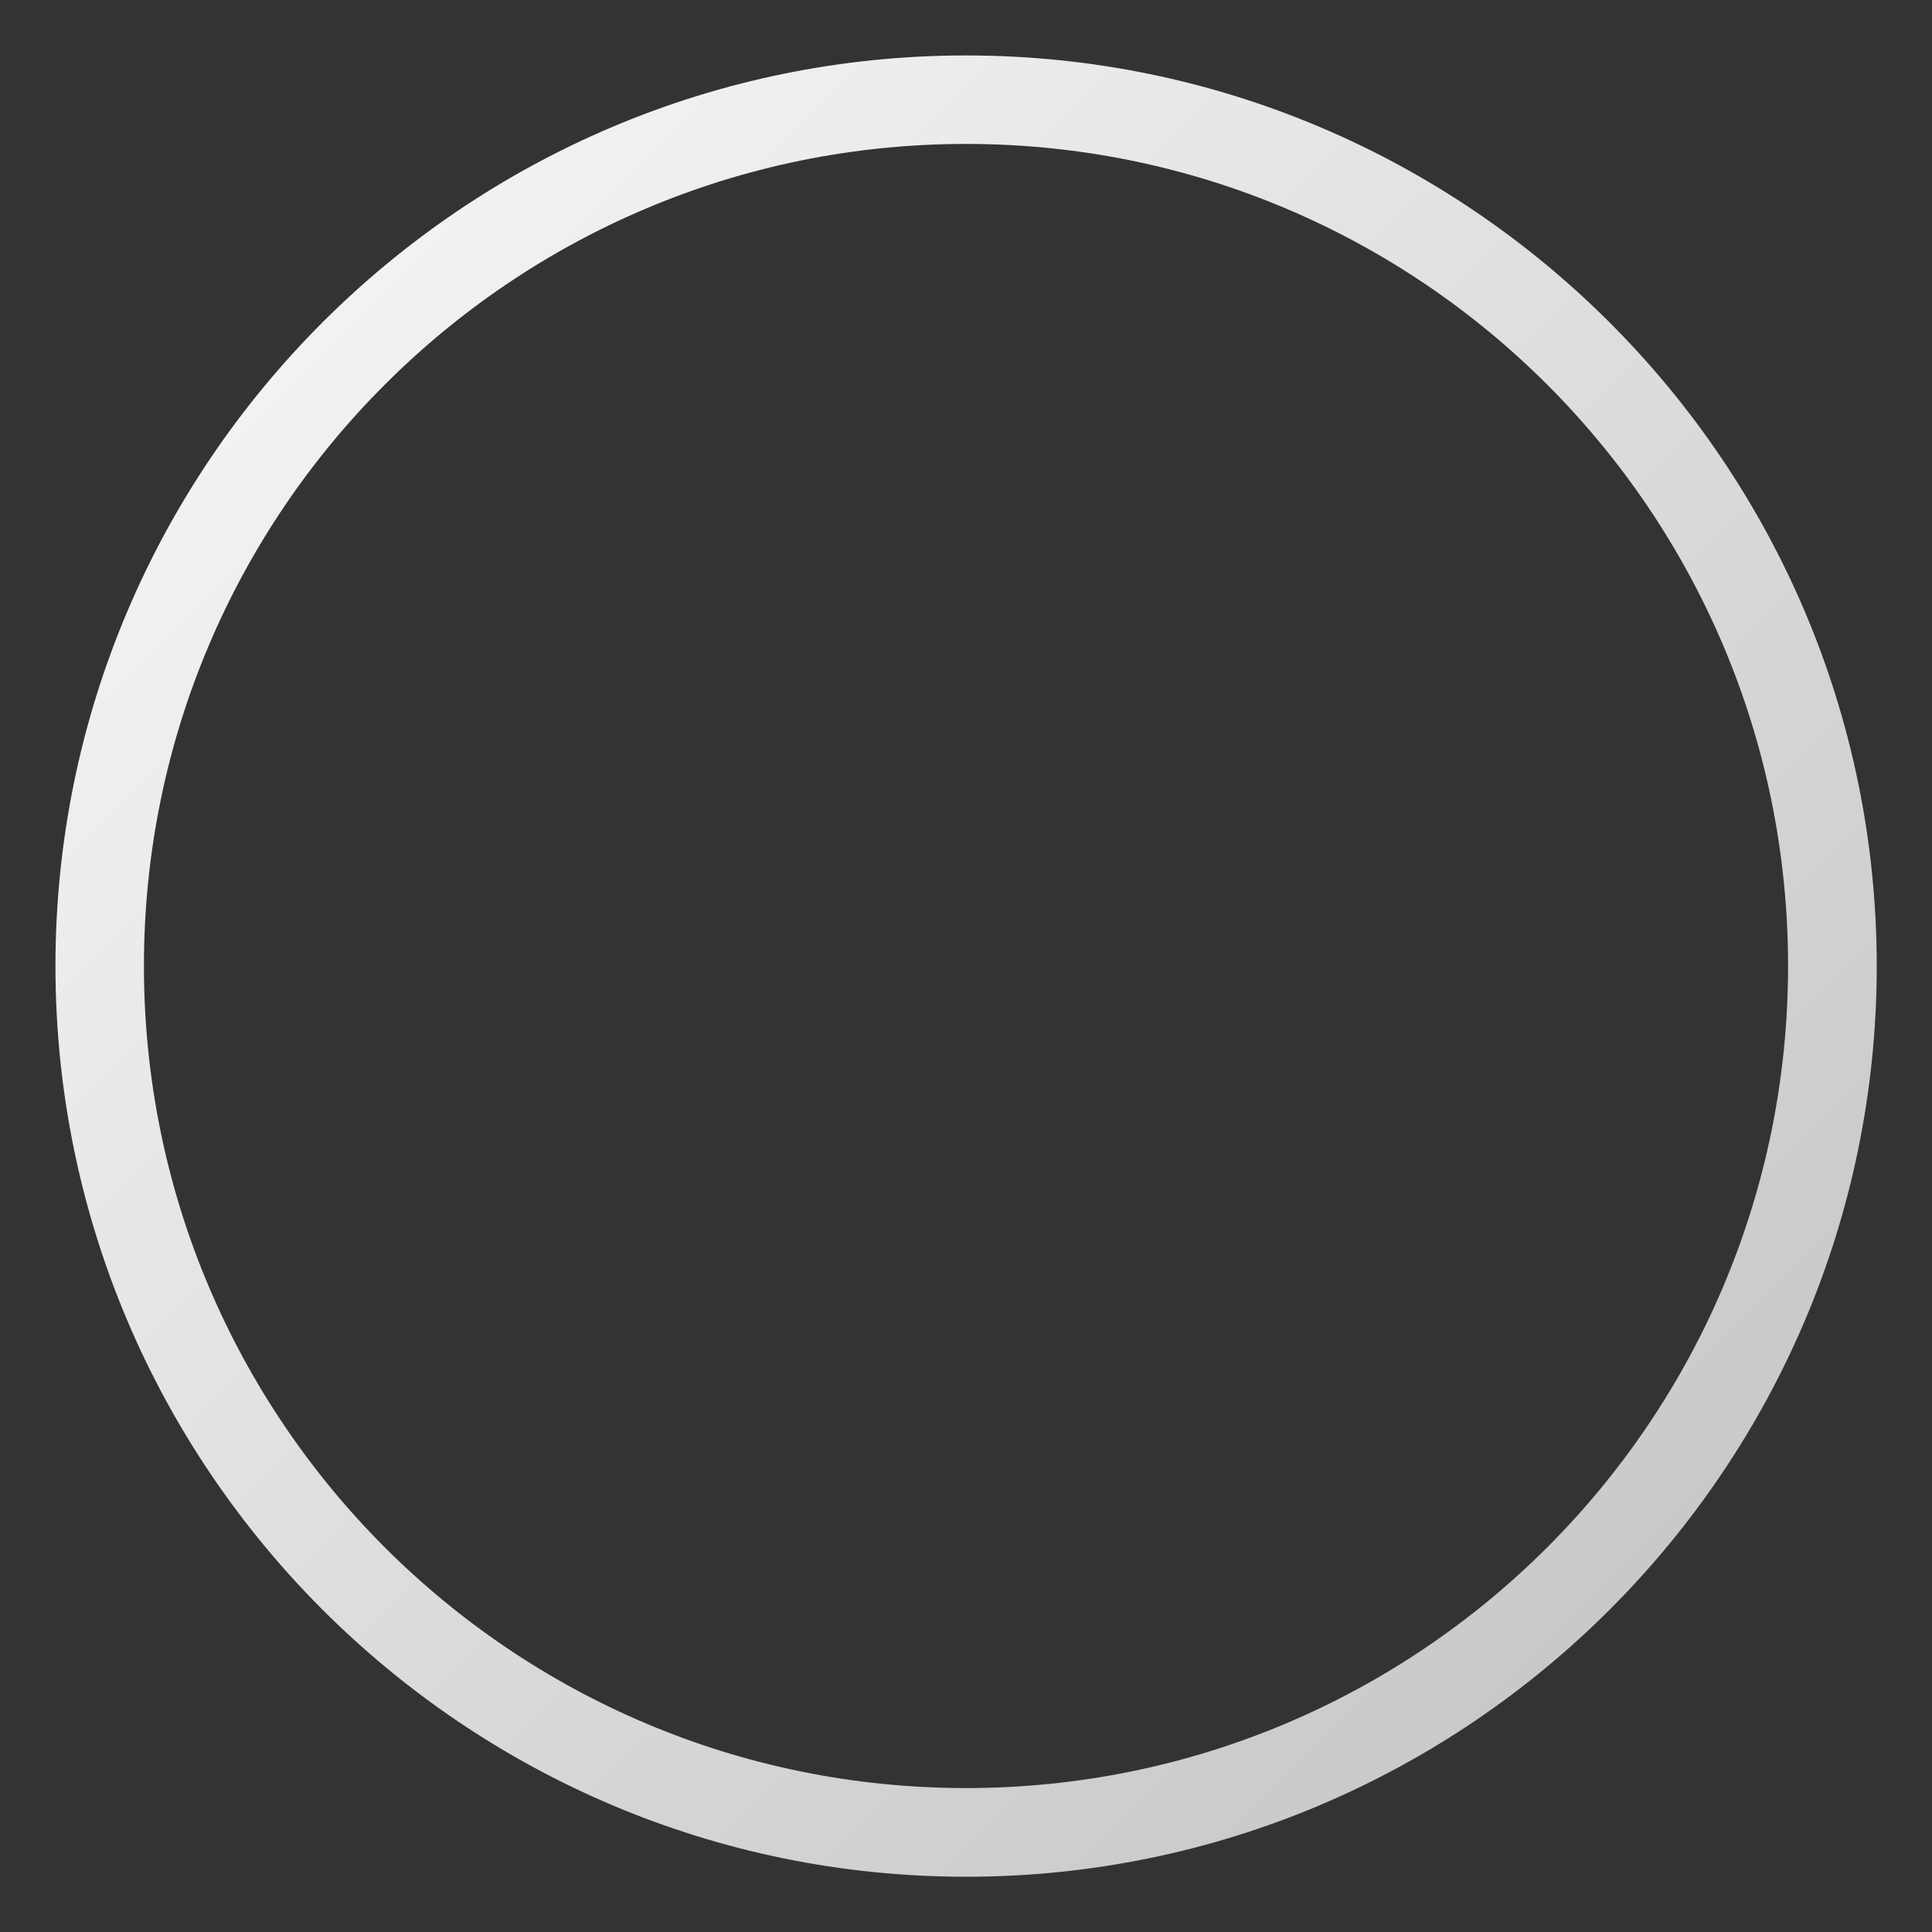 <?xml version="1.0" encoding="utf-8"?>
<!-- Generator: Adobe Illustrator 24.2.1, SVG Export Plug-In . SVG Version: 6.00 Build 0)  -->
<svg version="1.1" id="katman_1" xmlns="http://www.w3.org/2000/svg" xmlns:xlink="http://www.w3.org/1999/xlink" x="0px" y="0px"
	 viewBox="0 0 100 100" style="enable-background:new 0 0 100 100;" xml:space="preserve">
<rect x="0" y="0" width="100" height="100" fill="#333333" stroke="none"/>
<style type="text/css">
	.st0{fill:url(#SVGID_1_);}
</style>
<linearGradient id="SVGID_1_" gradientUnits="userSpaceOnUse" x1="16.688" y1="16.688" x2="83.311" y2="83.311">
	<stop  offset="0" style="stop-color:#F2F2F2"/>
	<stop  offset="1" style="stop-color:#C9C9C9"/>
</linearGradient>
<path class="st0" d="M50,2.87C24.01,2.87,2.87,24.01,2.87,50c0,25.99,21.15,47.14,47.13,47.14c25.99,0,47.14-21.15,47.14-47.14
	C97.13,24.01,75.99,2.87,50,2.87z M50,92.55C26.5,92.55,7.45,73.5,7.45,50S26.5,7.45,50,7.45S92.55,26.5,92.55,50
	S73.5,92.55,50,92.55z"/>
</svg>
